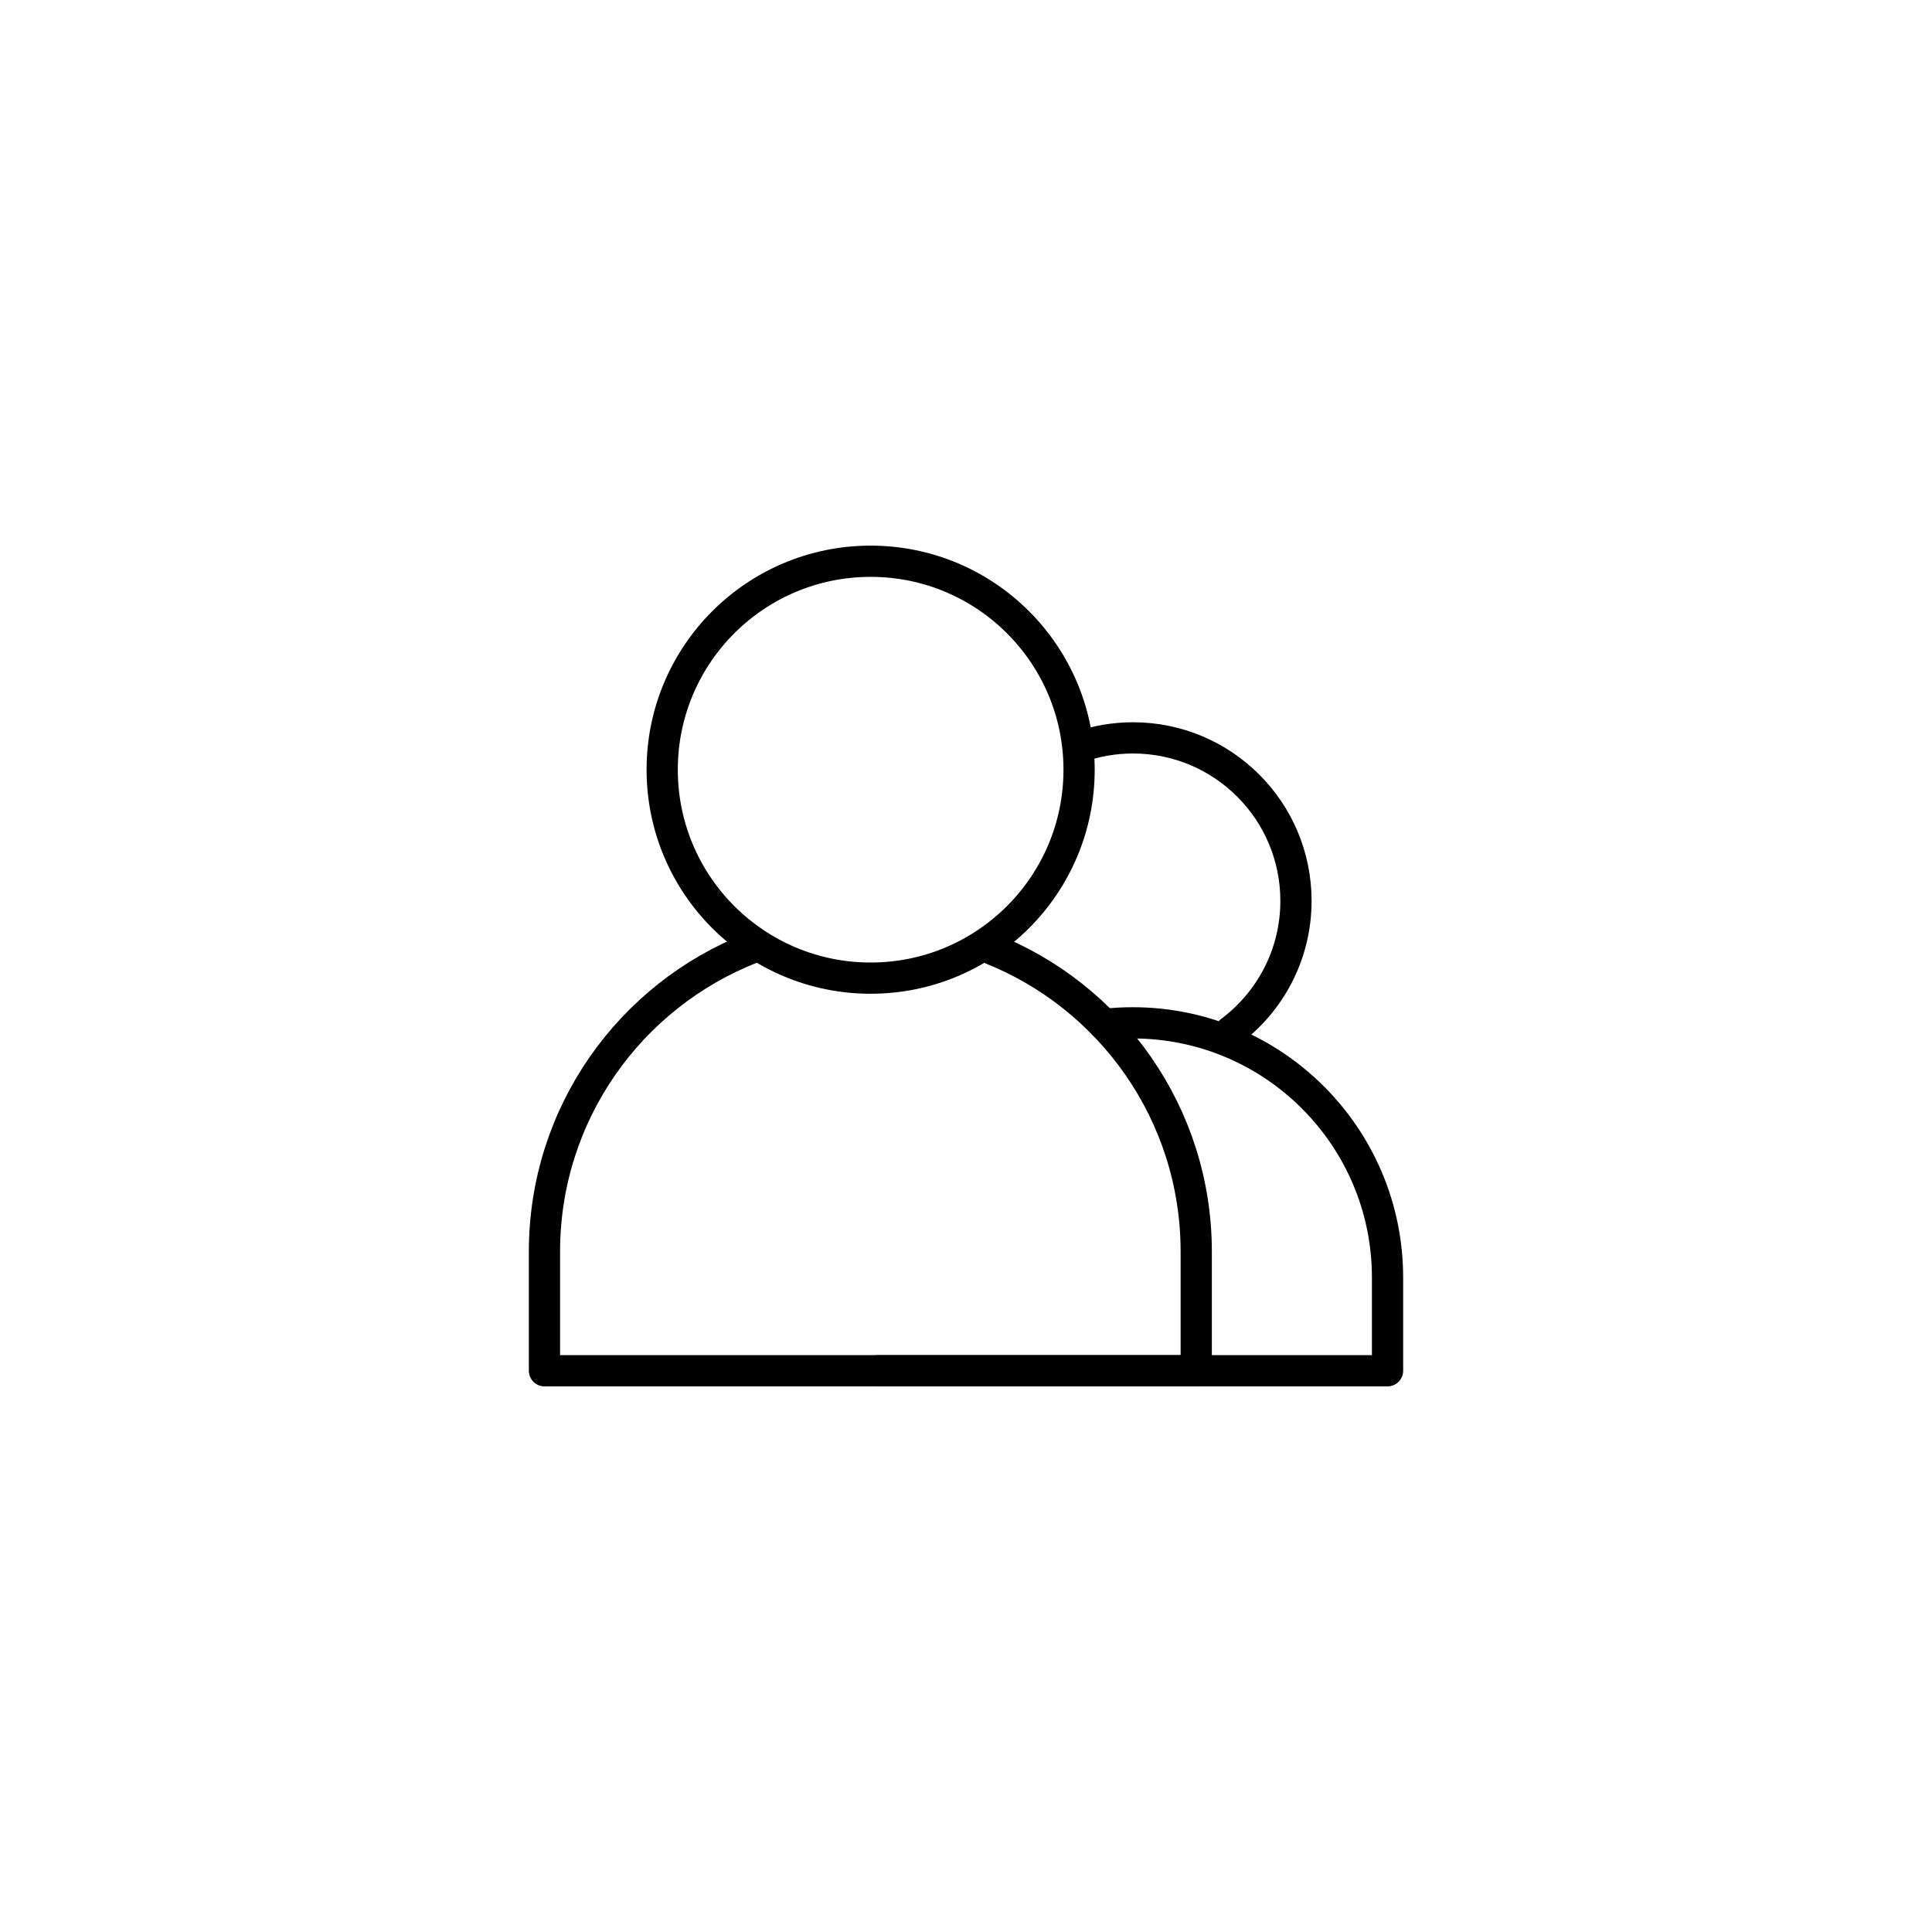 <svg xmlns="http://www.w3.org/2000/svg" xml:space="preserve" id="Layer_1" x="0" y="0" version="1.1" viewBox="0 0 494.94 494.94">
  <style>
    .st1{fill:none;stroke:#000;stroke-width:8;stroke-linecap:round;stroke-linejoin:round;stroke-miterlimit:10}
  </style>
  <path d="M282.82 262.44c2.42-.27 4.88-.41 7.37-.41h0c36.05 0 65.27 29.22 65.27 65.27v23.86H224.92m51.52-159.79c4.32-1.51 8.97-2.34 13.81-2.34 23.06 0 41.75 18.69 41.75 41.75 0 13.69-6.59 25.84-16.77 33.45" class="st1"/>
  <path d="M253.45 242.89c31.03 12.18 53 42.4 53 77.75v30.52H139.48v-30.52c0-35.38 22.01-65.63 53.09-77.78" class="st1"/>
  <circle cx="223.04" cy="197.18" r="53.4" class="st1"/>
</svg>
